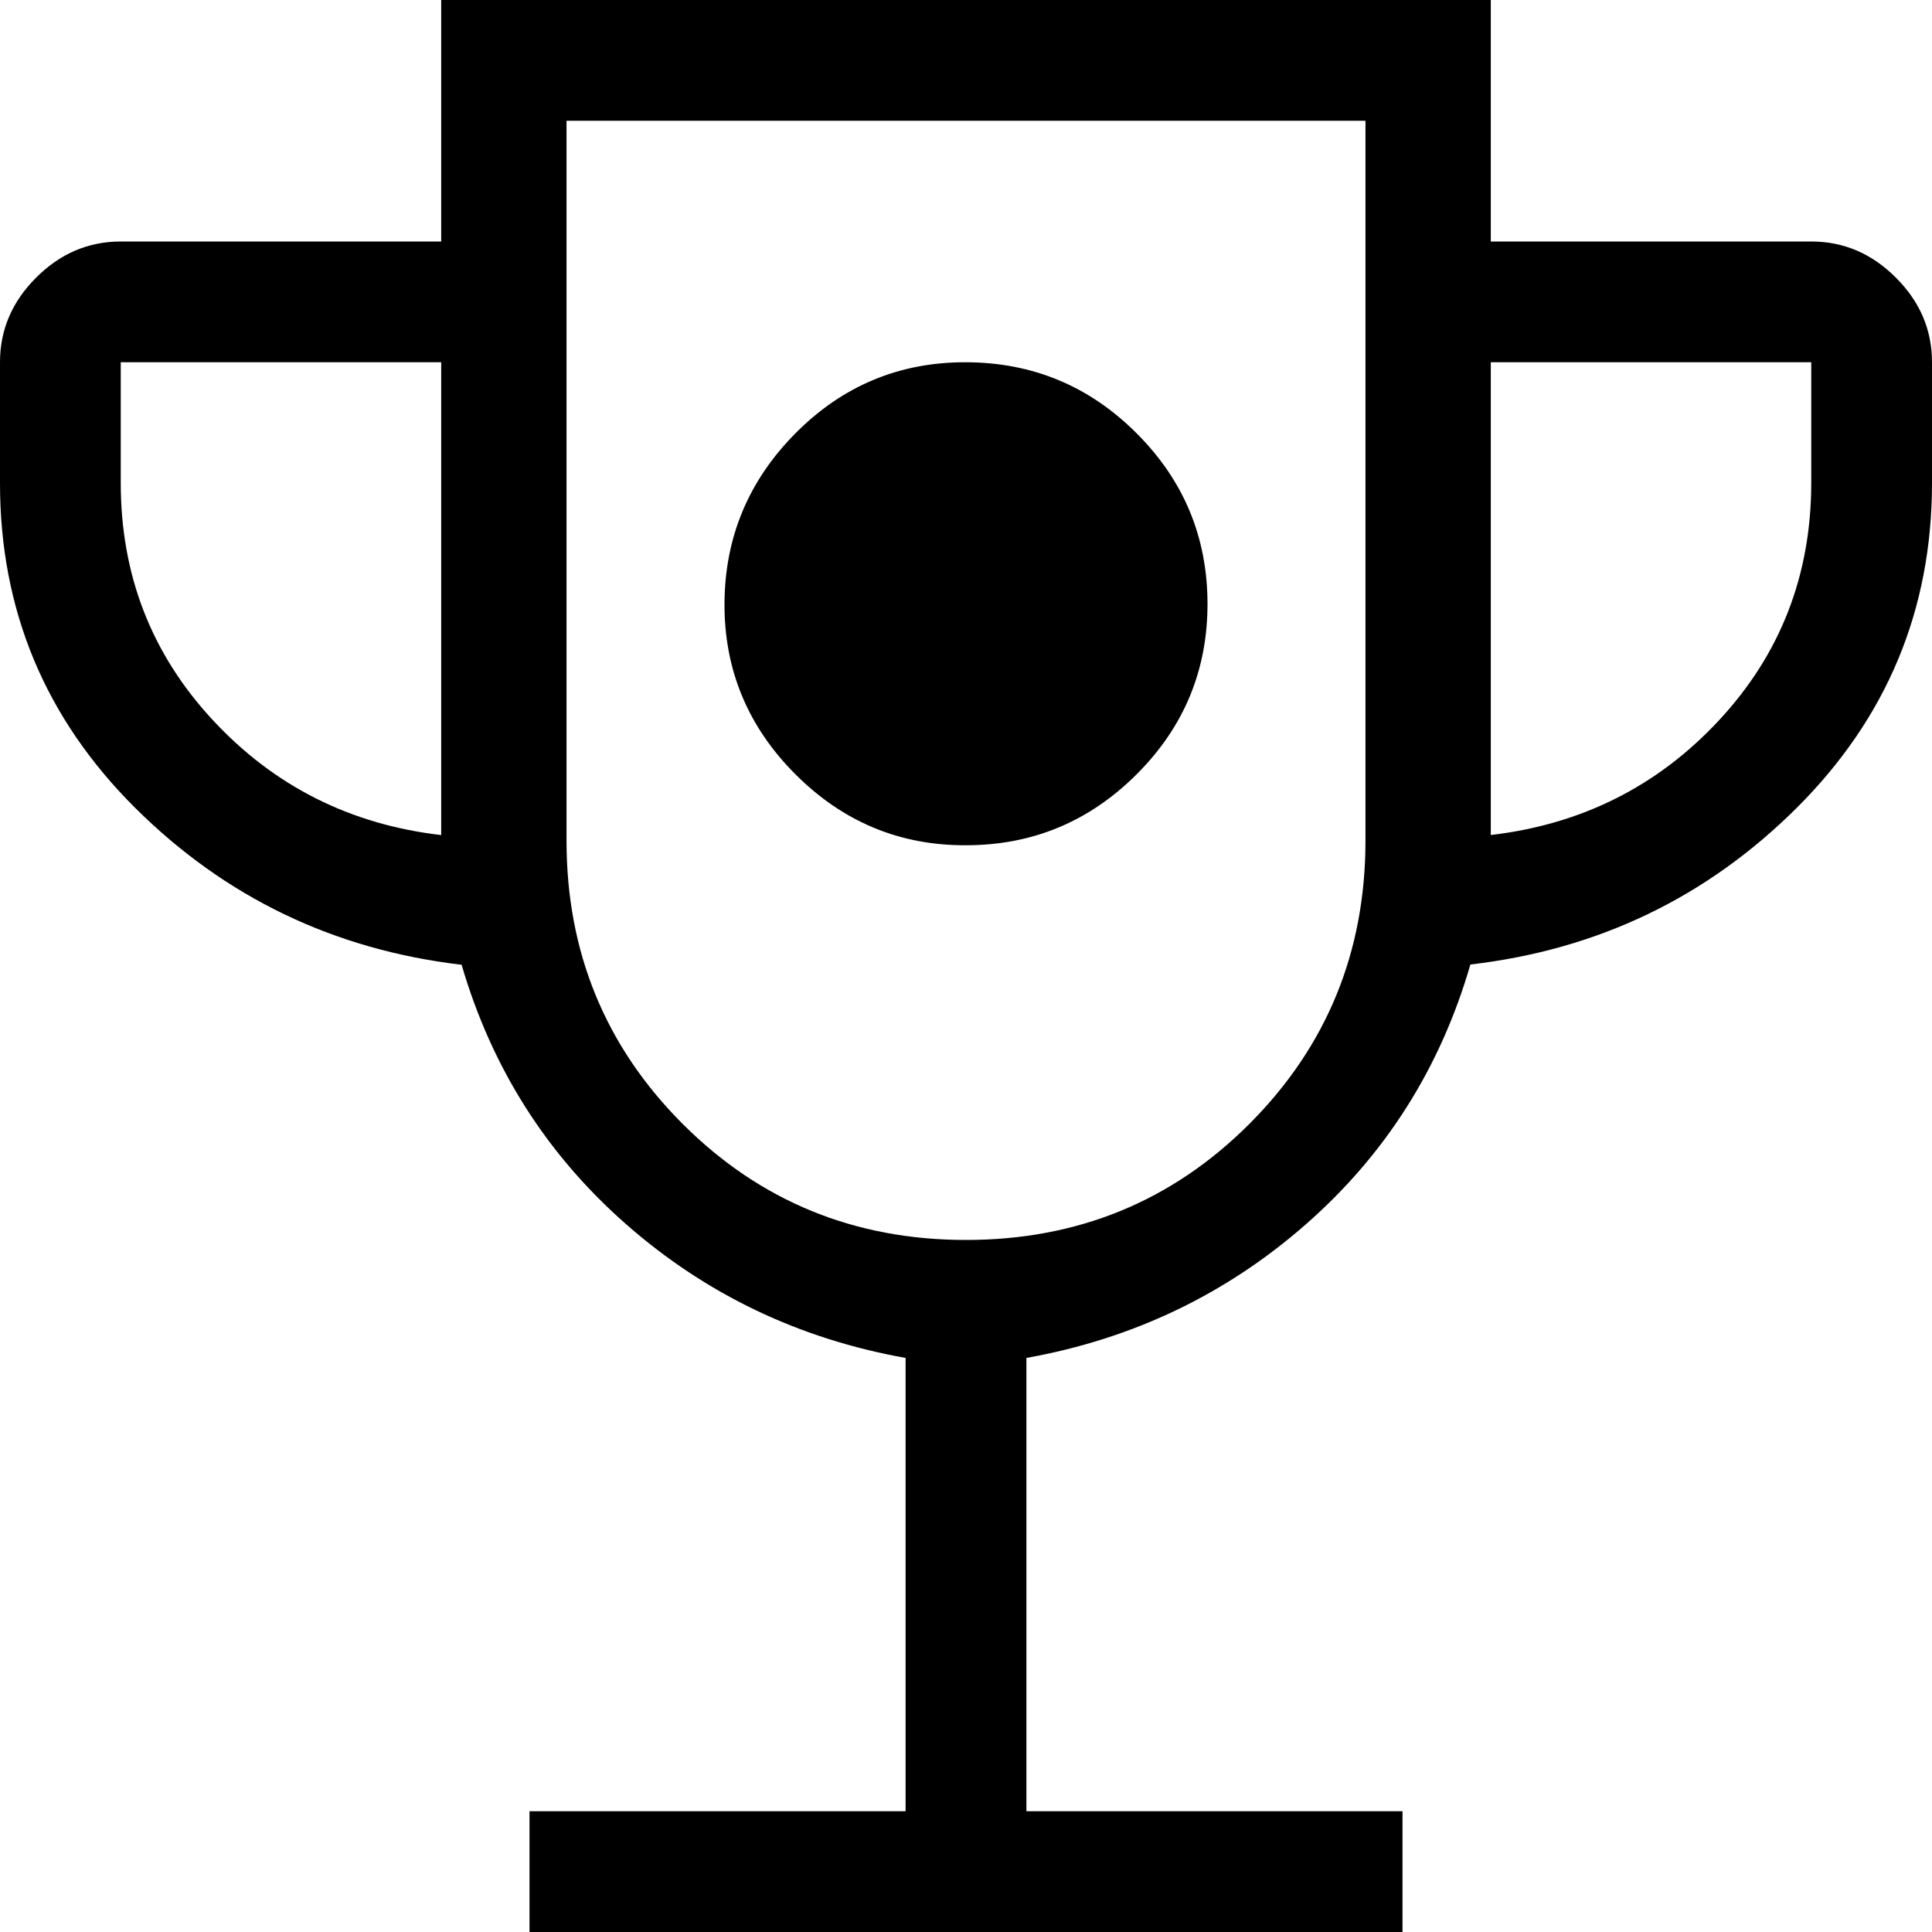 <svg width="30" height="30" viewBox="0 0 30 30" fill="none" xmlns="http://www.w3.org/2000/svg">
<path d="M15 13.125C16.031 13.125 16.914 12.758 17.649 12.024C18.384 11.291 18.751 10.408 18.75 9.375C18.749 8.342 18.382 7.46 17.649 6.728C16.917 5.995 16.034 5.628 15 5.625C13.966 5.622 13.084 5.99 12.352 6.728C11.621 7.465 11.254 8.348 11.25 9.375C11.246 10.402 11.614 11.286 12.352 12.024C13.091 12.763 13.974 13.13 15 13.125ZM8.222 30V28.125H14.062V21.086C12.411 20.791 10.966 20.101 9.727 19.014C8.489 17.928 7.636 16.584 7.168 14.981C5.186 14.748 3.495 13.934 2.096 12.542C0.698 11.149 -0.001 9.469 1.67411e-06 7.5V5.625C1.67411e-06 5.122 0.187 4.684 0.561 4.311C0.934 3.937 1.373 3.75 1.875 3.75H6.851V0H23.149V3.75H28.125C28.628 3.75 29.066 3.937 29.439 4.311C29.813 4.684 30 5.122 30 5.625V7.5C30 9.466 29.301 11.146 27.904 12.54C26.506 13.934 24.816 14.746 22.832 14.977C22.366 16.584 21.513 17.929 20.274 19.014C19.036 20.099 17.59 20.79 15.938 21.086V28.125H21.778V30H8.222ZM6.851 12.967V5.625H1.875V7.5C1.875 8.928 2.351 10.154 3.304 11.181C4.256 12.207 5.439 12.803 6.851 12.967ZM15 19.254C16.731 19.254 18.198 18.654 19.399 17.453C20.601 16.25 21.203 14.783 21.203 13.052V1.875H8.797V13.054C8.797 14.784 9.399 16.25 10.601 17.453C11.803 18.654 13.269 19.254 15 19.254ZM23.149 12.966C24.562 12.801 25.745 12.206 26.696 11.181C27.648 10.156 28.124 8.929 28.125 7.5V5.625H23.149V12.966Z" fill="black"/>
</svg>

